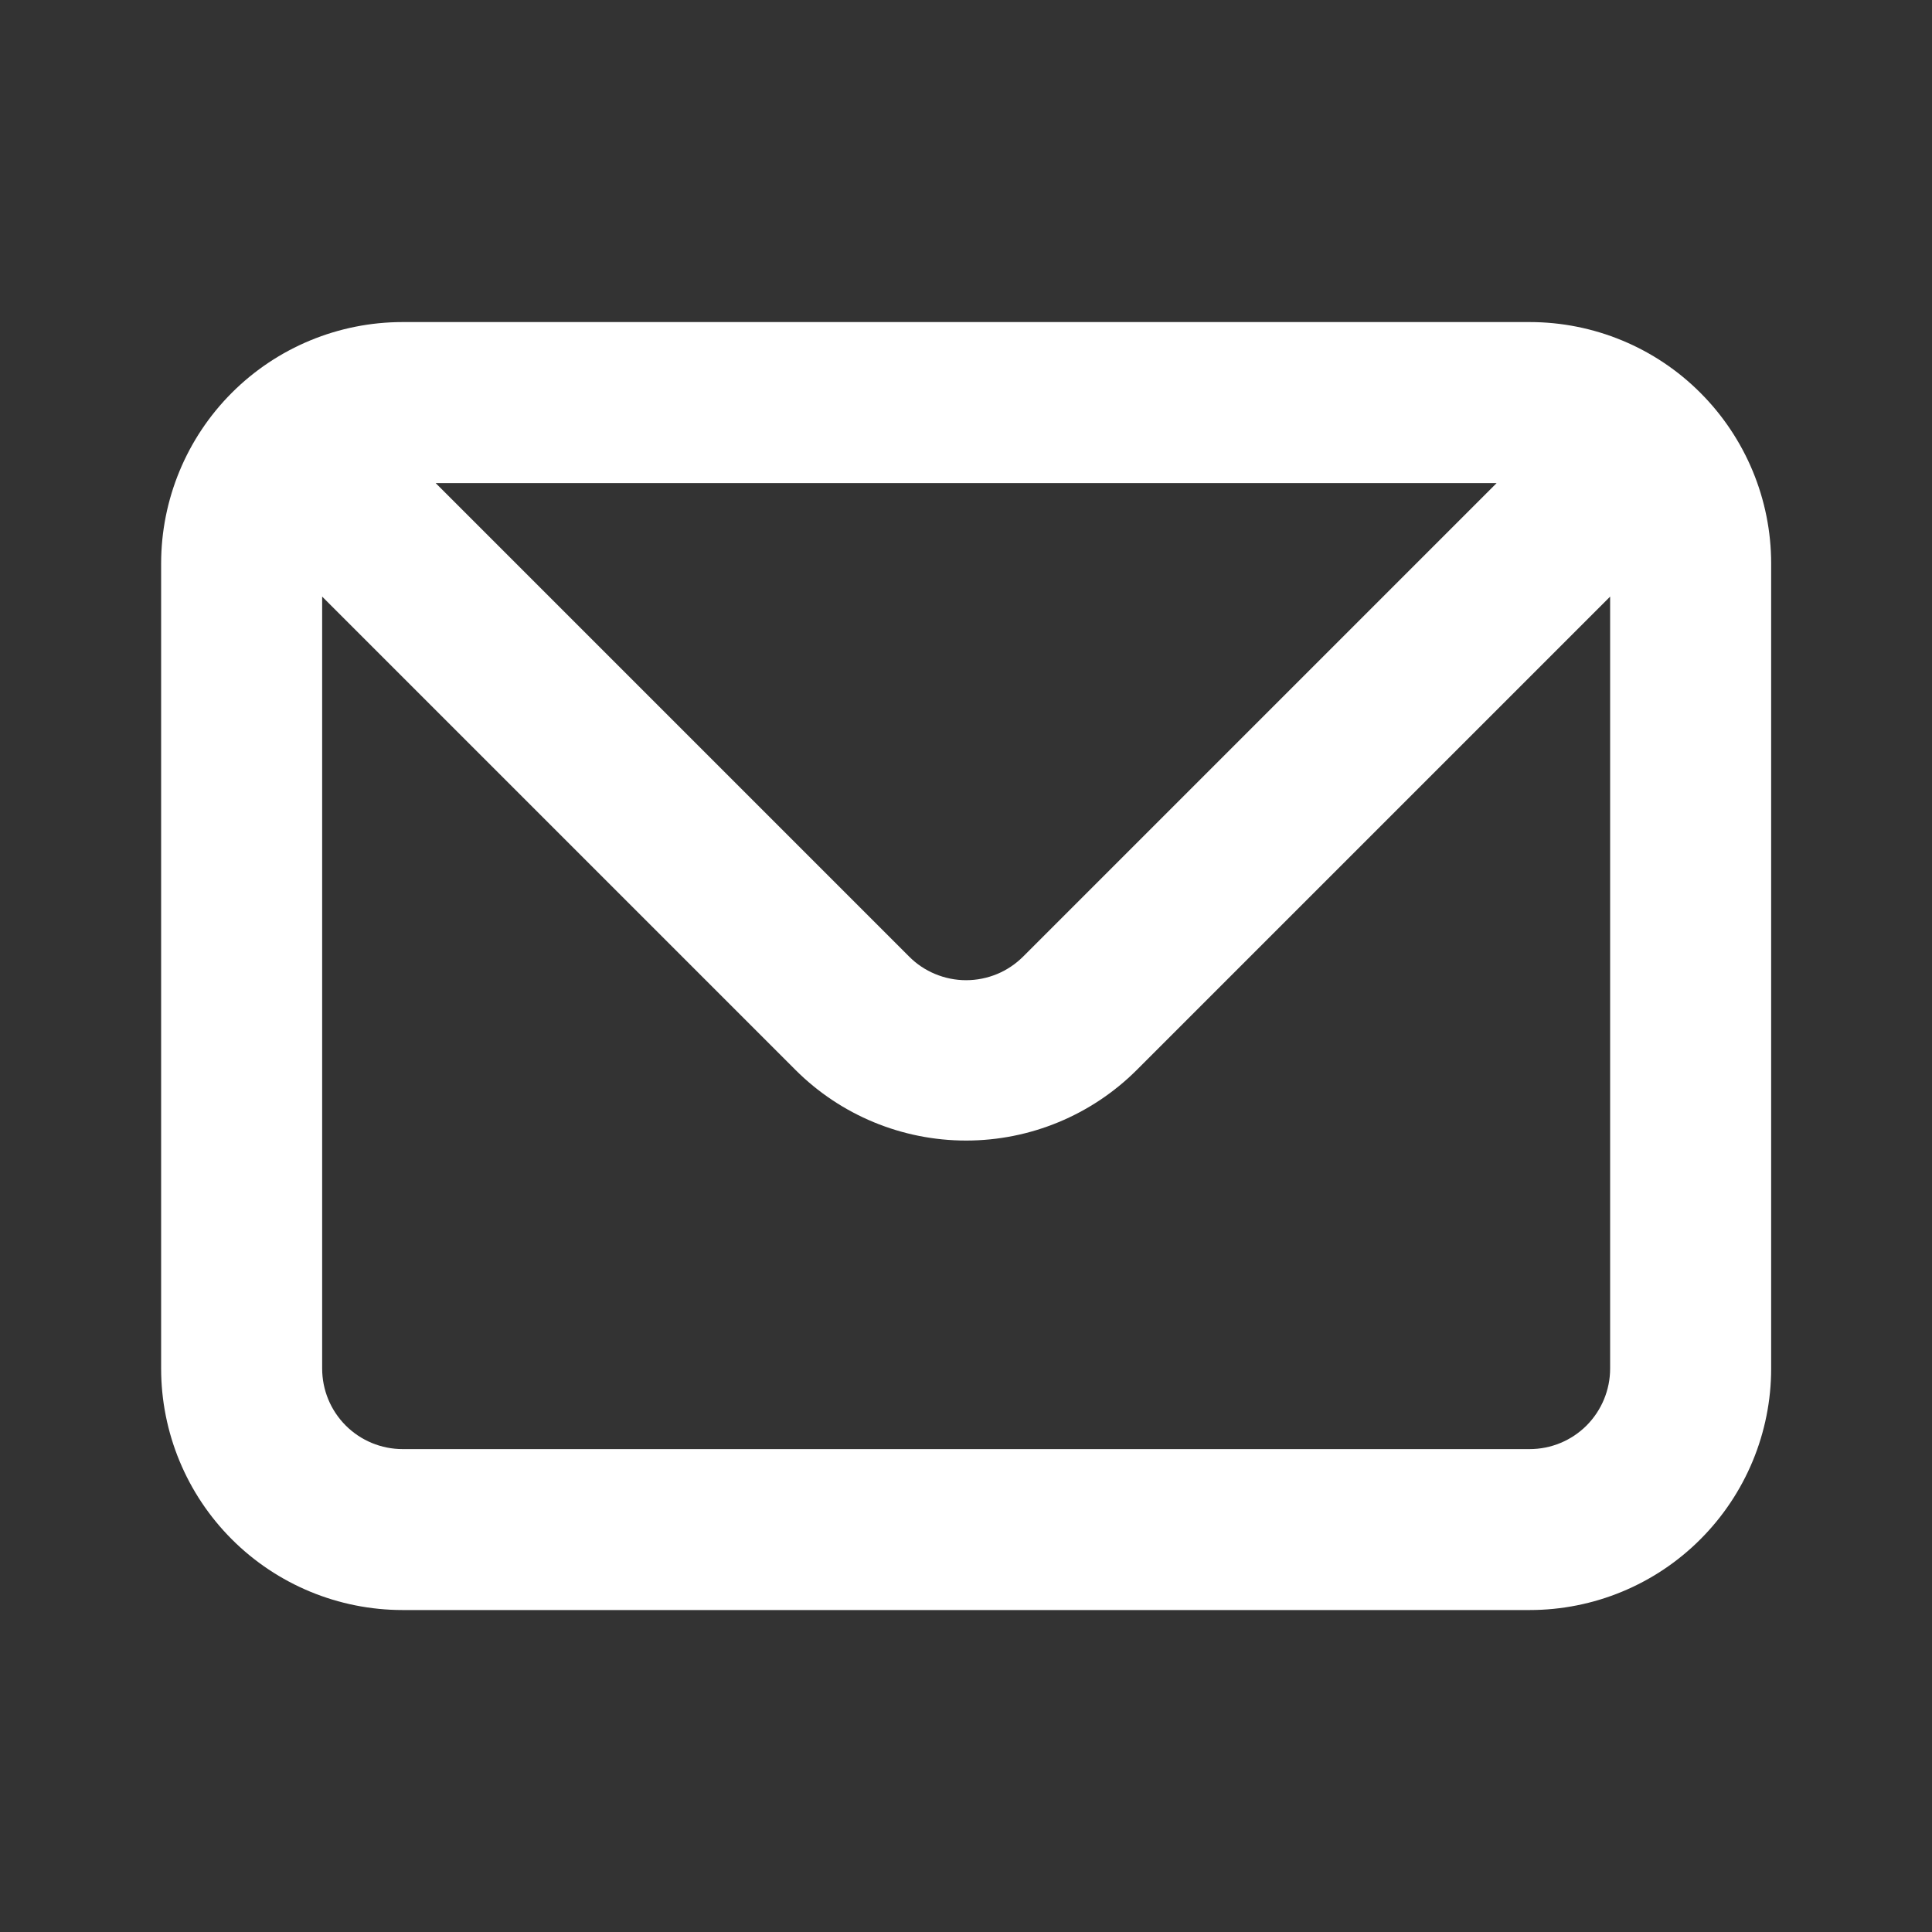 <svg width="20" height="20" viewBox="0 0 20 20" fill="none" xmlns="http://www.w3.org/2000/svg">
<rect x="0" y="0" width="20" height="20" fill="#333333" stroke="none"/>
<path d="M15.835 3.334H4.168C3.505 3.334 2.869 3.597 2.4 4.066C1.931 4.535 1.668 5.171 1.668 5.834V14.167C1.668 14.83 1.931 15.466 2.4 15.935C2.869 16.404 3.505 16.667 4.168 16.667H15.835C16.498 16.667 17.134 16.404 17.602 15.935C18.071 15.466 18.335 14.83 18.335 14.167V5.834C18.335 5.171 18.071 4.535 17.602 4.066C17.134 3.597 16.498 3.334 15.835 3.334ZM15.493 5.001L10.593 9.901C10.515 9.979 10.423 10.041 10.322 10.083C10.22 10.125 10.111 10.147 10.001 10.147C9.891 10.147 9.782 10.125 9.681 10.083C9.579 10.041 9.487 9.979 9.41 9.901L4.51 5.001H15.493ZM16.668 14.167C16.668 14.388 16.58 14.6 16.424 14.757C16.268 14.913 16.056 15.001 15.835 15.001H4.168C3.947 15.001 3.735 14.913 3.579 14.757C3.422 14.6 3.335 14.388 3.335 14.167V6.176L8.235 11.076C8.703 11.544 9.339 11.807 10.001 11.807C10.664 11.807 11.299 11.544 11.768 11.076L16.668 6.176V14.167Z" fill="white"/>
</svg>
